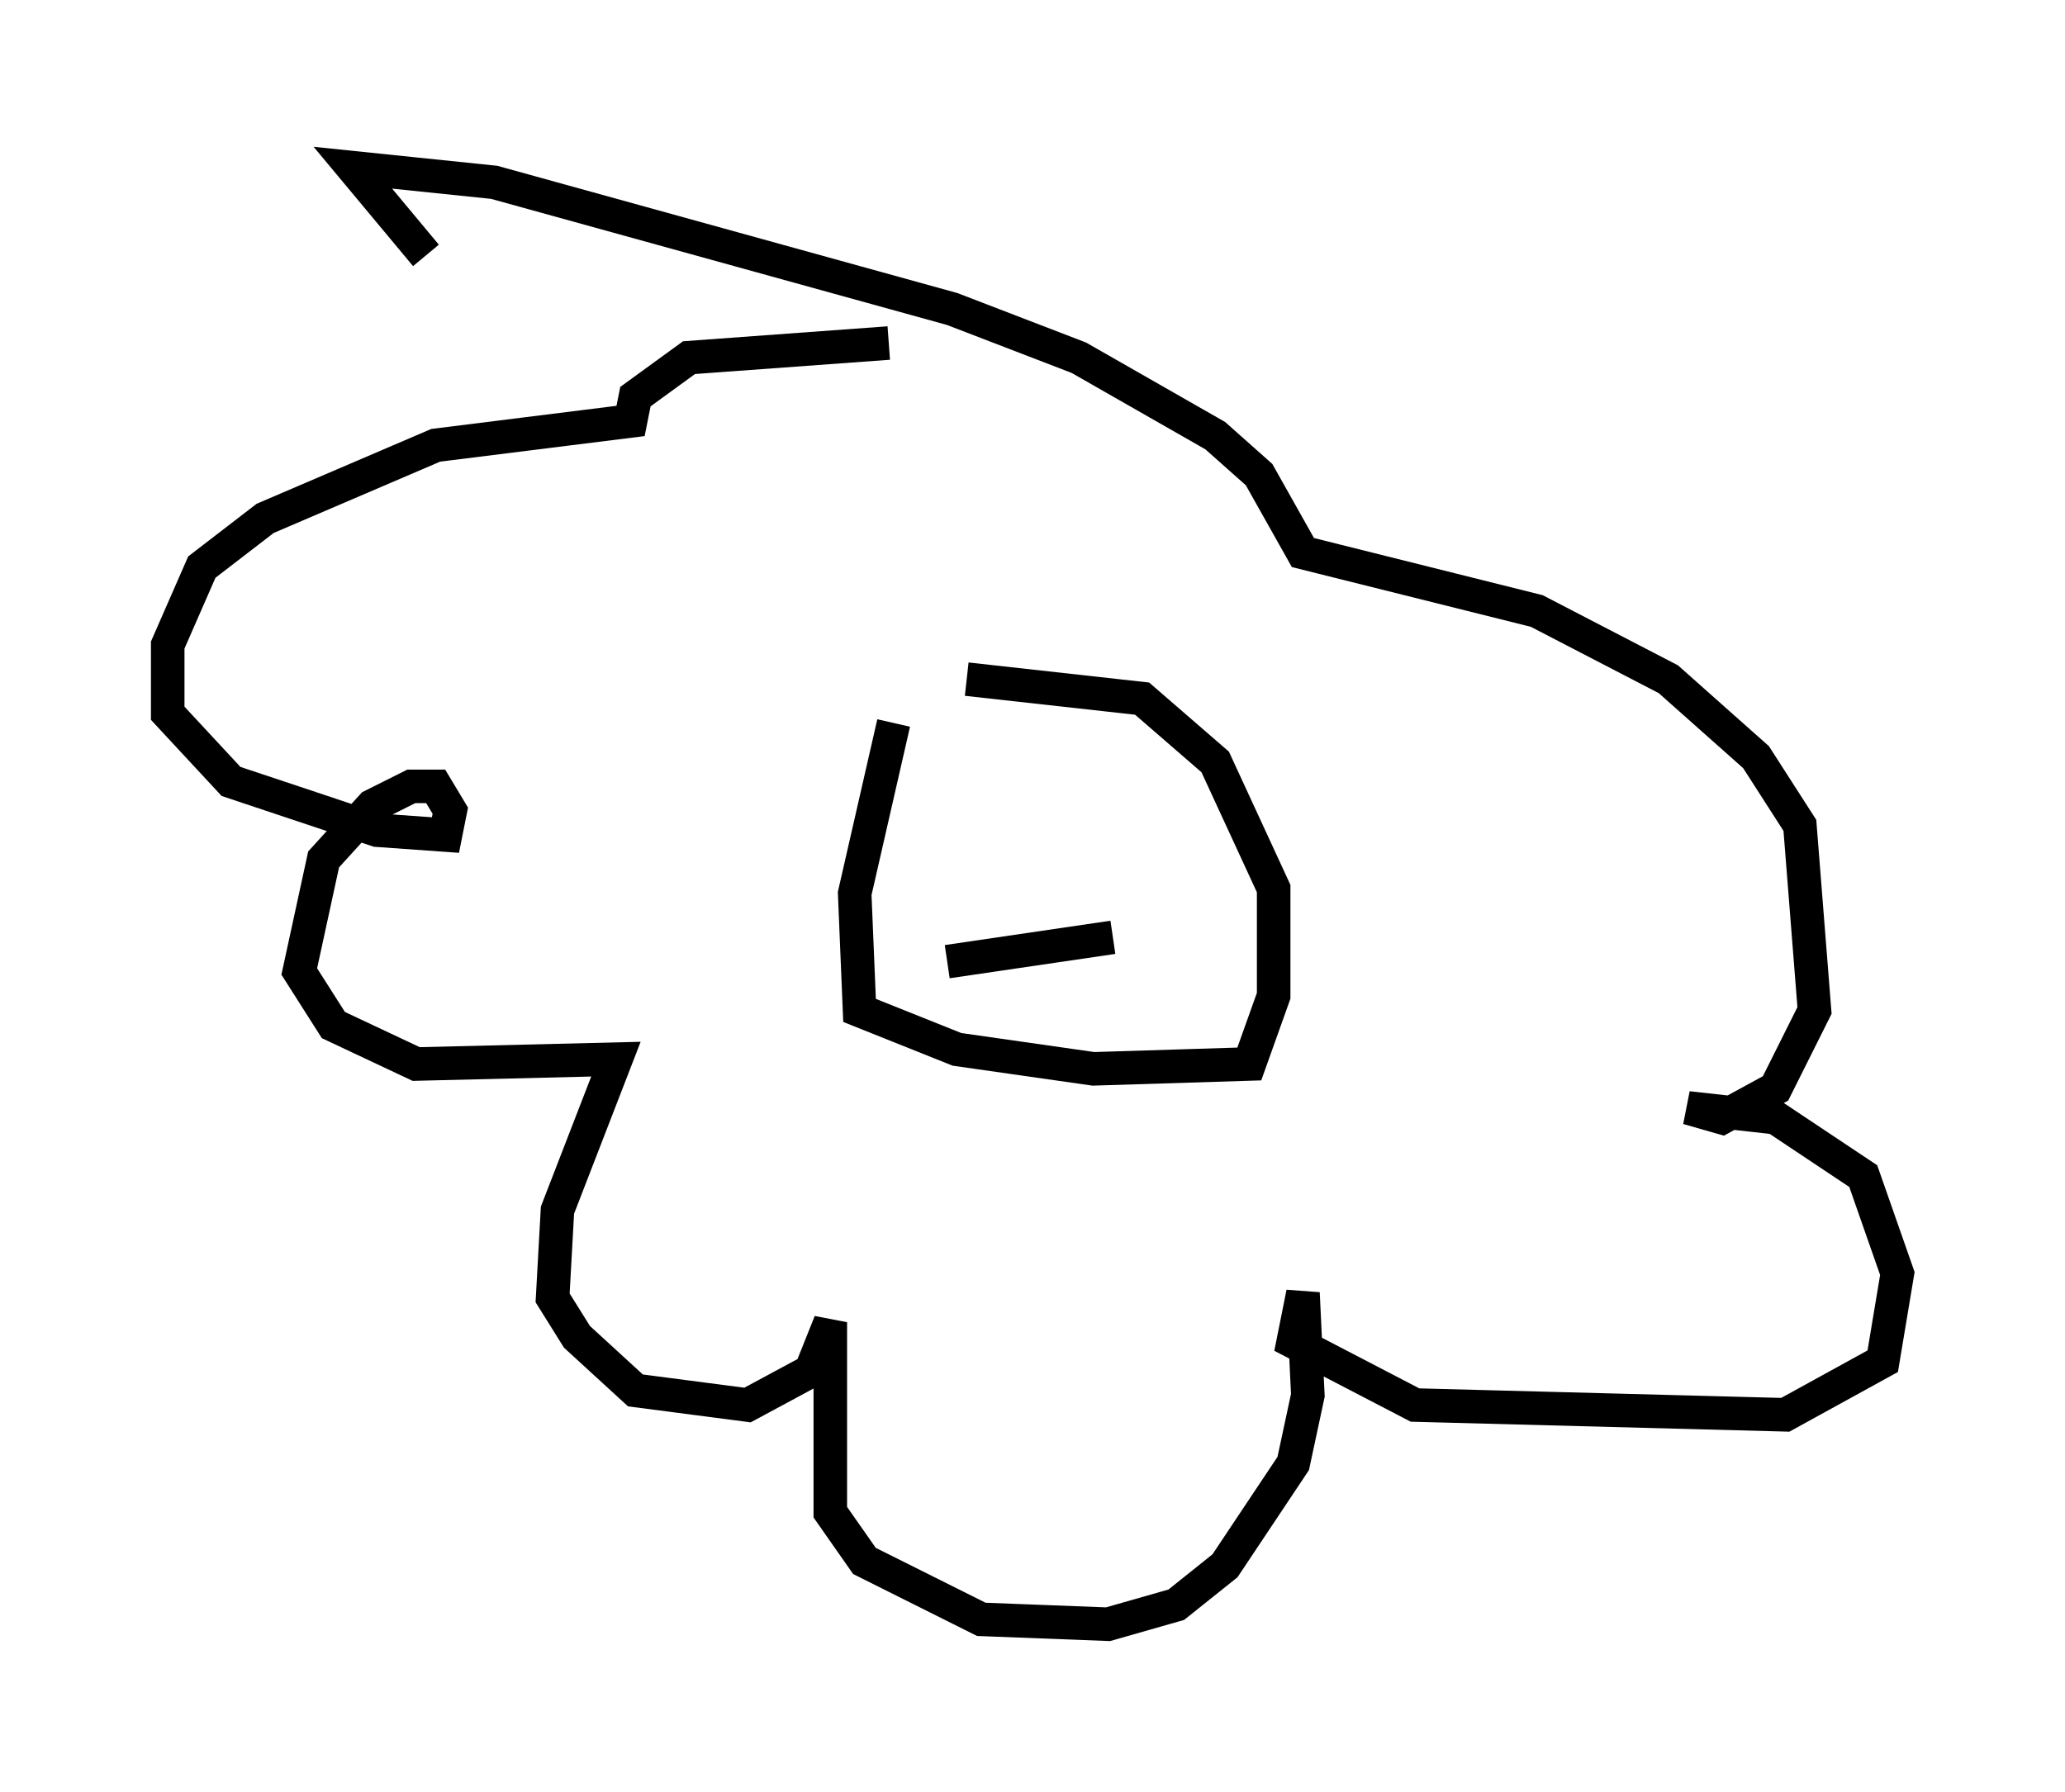 <?xml version="1.0" encoding="utf-8" ?>
<svg baseProfile="full" height="53.43" version="1.1" width="61.564" xmlns="http://www.w3.org/2000/svg" xmlns:ev="http://www.w3.org/2001/xml-events" xmlns:xlink="http://www.w3.org/1999/xlink"><defs /><rect fill="white" height="53.43" width="61.564" x="0" y="0" /><path d="M29.693, 10.955 m-3.196, -0.726 l-5.955, 0.436 -1.598, 1.162 l-0.145, 0.726 -5.81, 0.726 l-5.084, 2.179 -1.888, 1.453 l-1.017, 2.324 0.0, 2.034 l1.888, 2.034 4.358, 1.453 l2.034, 0.145 0.145, -0.726 l-0.436, -0.726 -0.726, 0.0 l-1.162, 0.581 -1.453, 1.598 l-0.726, 3.341 1.017, 1.598 l2.469, 1.162 5.955, -0.145 l-1.743, 4.503 -0.145, 2.615 l0.726, 1.162 1.743, 1.598 l3.341, 0.436 1.888, -1.017 l0.581, -1.453 0.0, 5.665 l1.017, 1.453 3.486, 1.743 l3.777, 0.145 2.034, -0.581 l1.453, -1.162 2.034, -3.05 l0.436, -2.034 -0.145, -3.05 l-0.291, 1.453 3.631, 1.888 l11.039, 0.291 2.905, -1.598 l0.436, -2.615 -1.017, -2.905 l-2.615, -1.743 -2.615, -0.291 l1.017, 0.291 1.598, -0.872 l1.162, -2.324 -0.436, -5.52 l-1.307, -2.034 -2.615, -2.324 l-3.922, -2.034 -6.972, -1.743 l-1.307, -2.324 -1.307, -1.162 l-4.067, -2.324 -3.777, -1.453 l-13.654, -3.777 -4.212, -0.436 l2.179, 2.615 m13.944, 13.944 l-1.162, 5.084 0.145, 3.486 l2.905, 1.162 4.067, 0.581 l4.648, -0.145 0.726, -2.034 l0.0, -3.196 -1.743, -3.777 l-2.179, -1.888 -5.229, -0.581 m-0.581, 8.425 l4.939, -0.726 m-3.05, -3.486 l0.0, 0.0 " fill="none" stroke="black" stroke-width="1" /></svg>